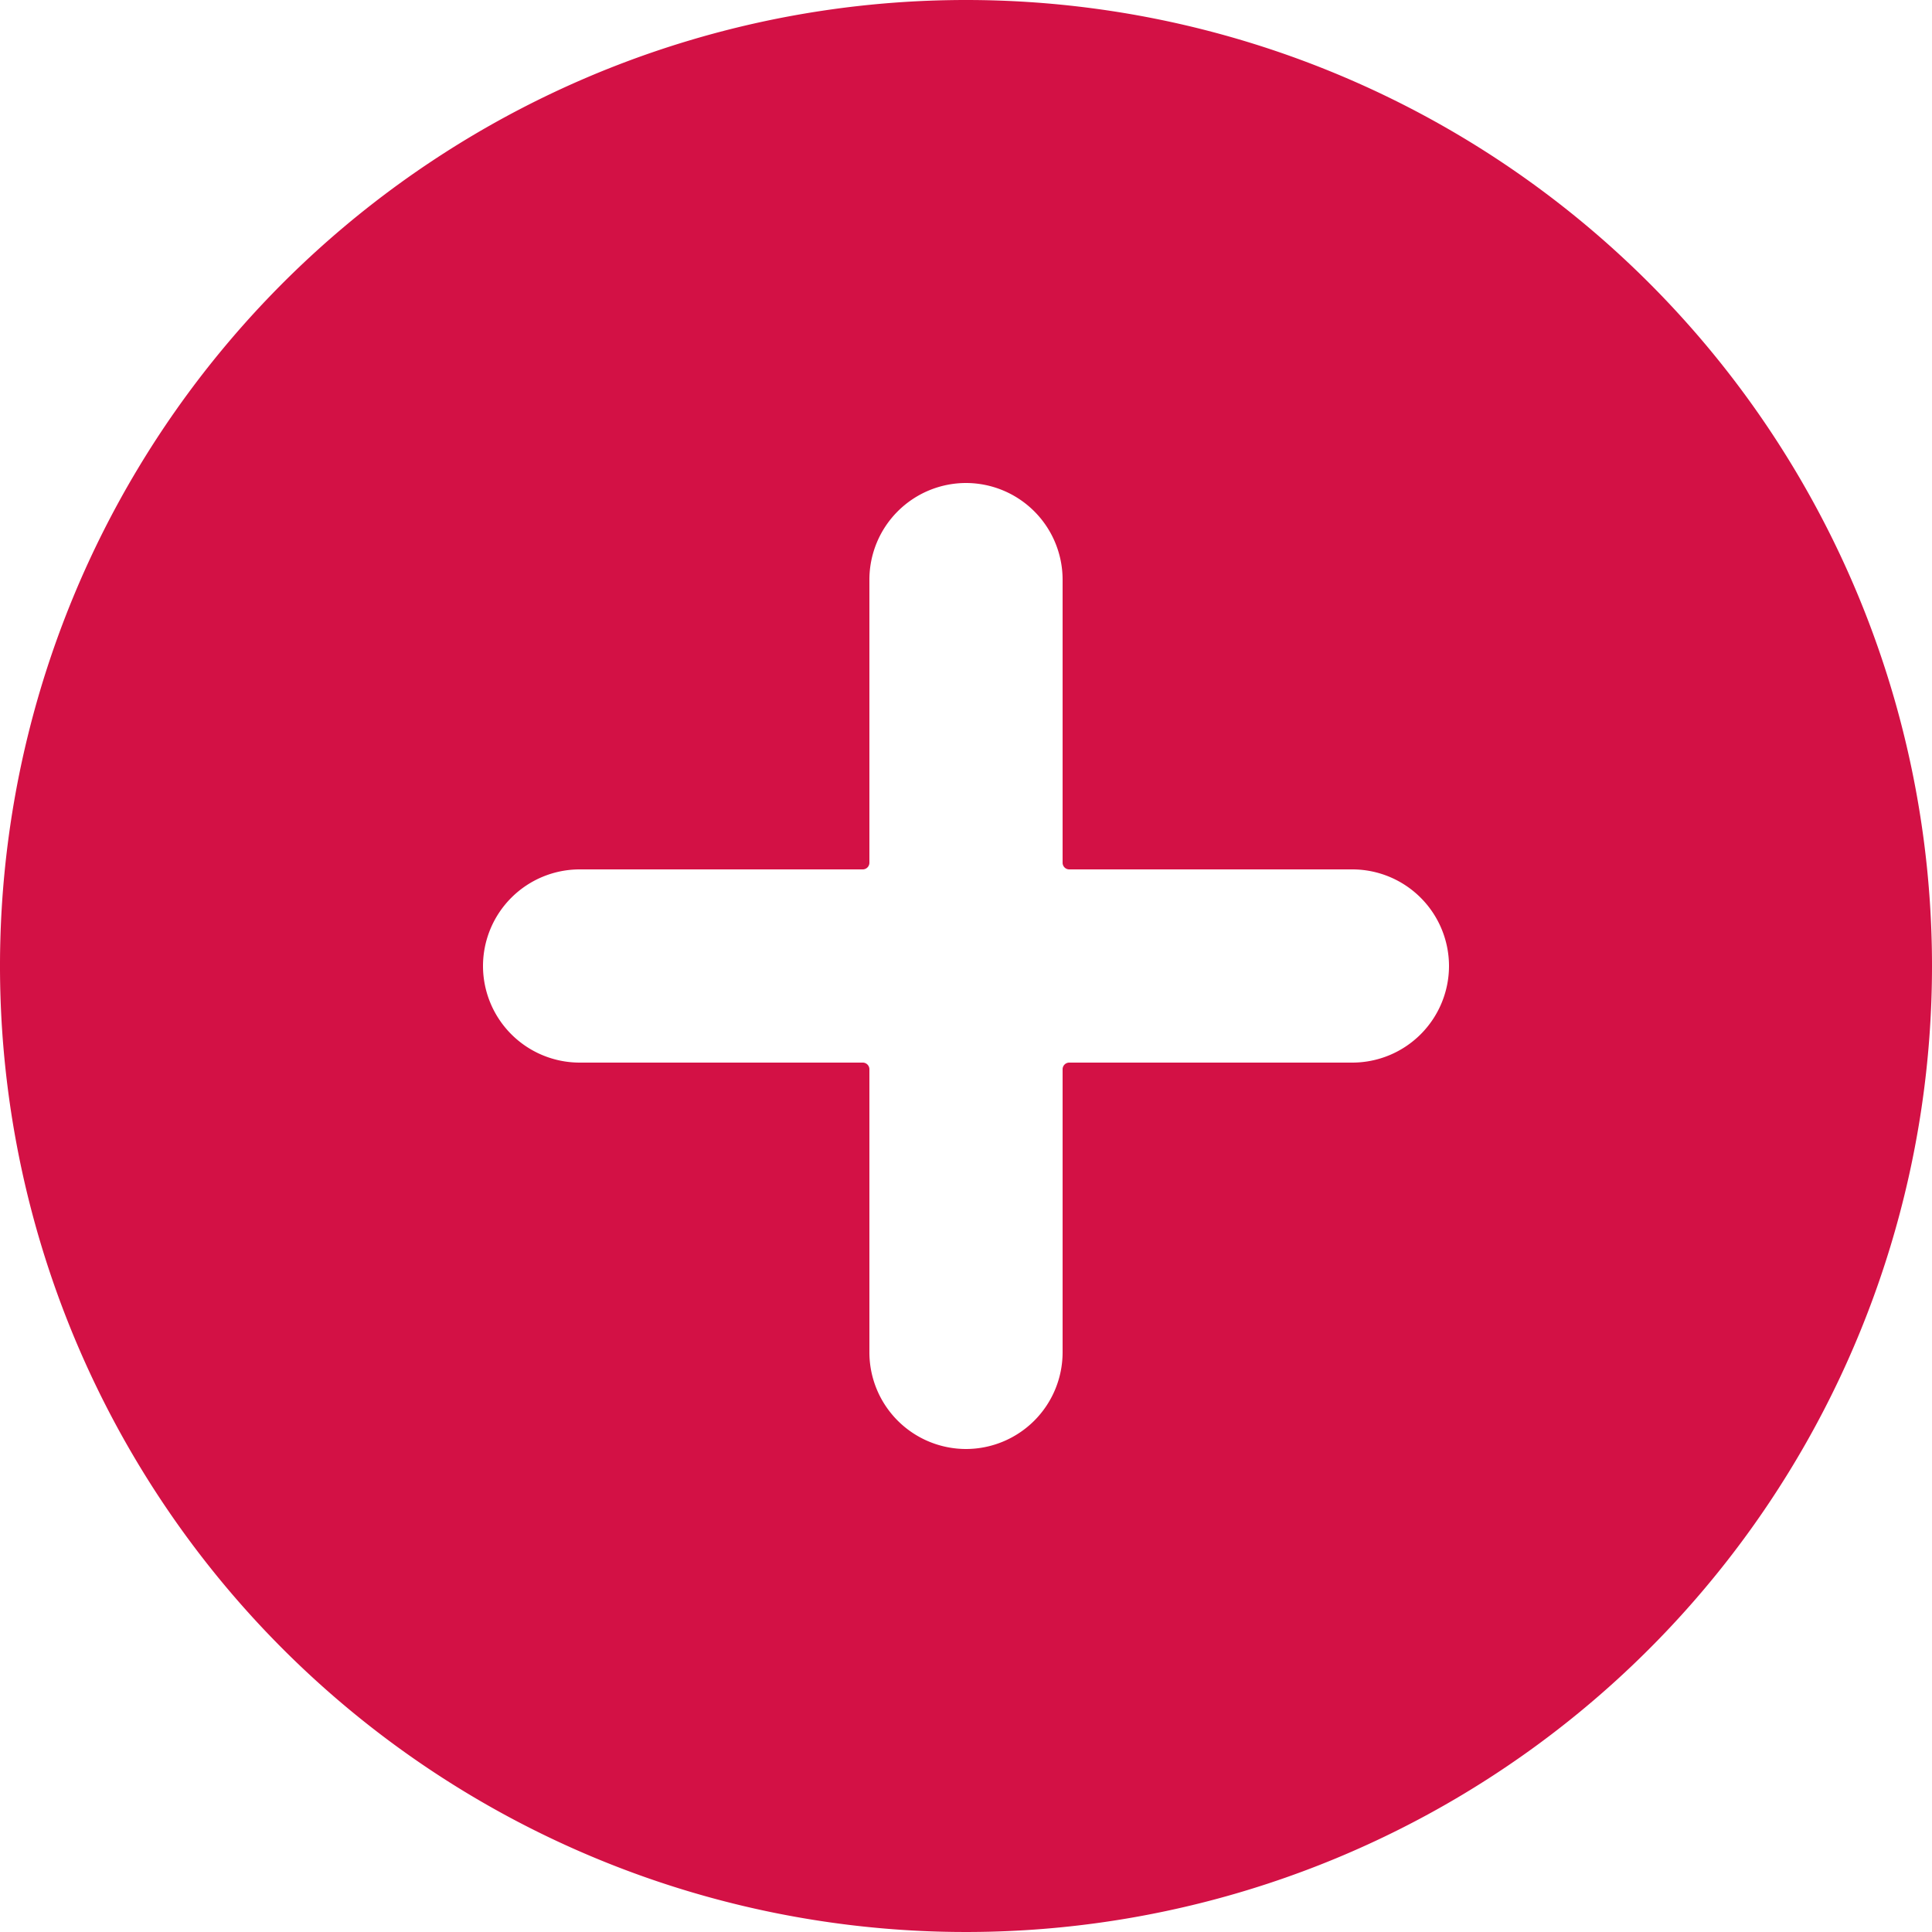 <svg id="Layer_1" data-name="Layer 1" xmlns="http://www.w3.org/2000/svg" viewBox="0 0 33 33"><defs><style>.cls-1{fill:#d31145}</style></defs><title>Book</title><g id="Artboard_1" data-name="Artboard 1"><path id="Path_18837" data-name="Path 18837" class="cls-1" d="M16.5 0A16.5 16.5 0 1 0 33 16.5 16.5 16.5 0 0 0 16.5 0zm6.6 18.15h-4.835a.114.114 0 0 0-.115.115V23.1a1.652 1.652 0 0 1-1.65 1.65 1.652 1.652 0 0 1-1.65-1.65v-4.835a.114.114 0 0 0-.115-.115H9.9a1.652 1.652 0 0 1-1.65-1.65 1.652 1.652 0 0 1 1.65-1.65h4.835a.114.114 0 0 0 .115-.115V9.9a1.652 1.652 0 0 1 1.65-1.65 1.652 1.652 0 0 1 1.65 1.65v4.835a.114.114 0 0 0 .115.115H23.1a1.652 1.652 0 0 1 1.65 1.65 1.652 1.652 0 0 1-1.65 1.65z"/></g></svg>